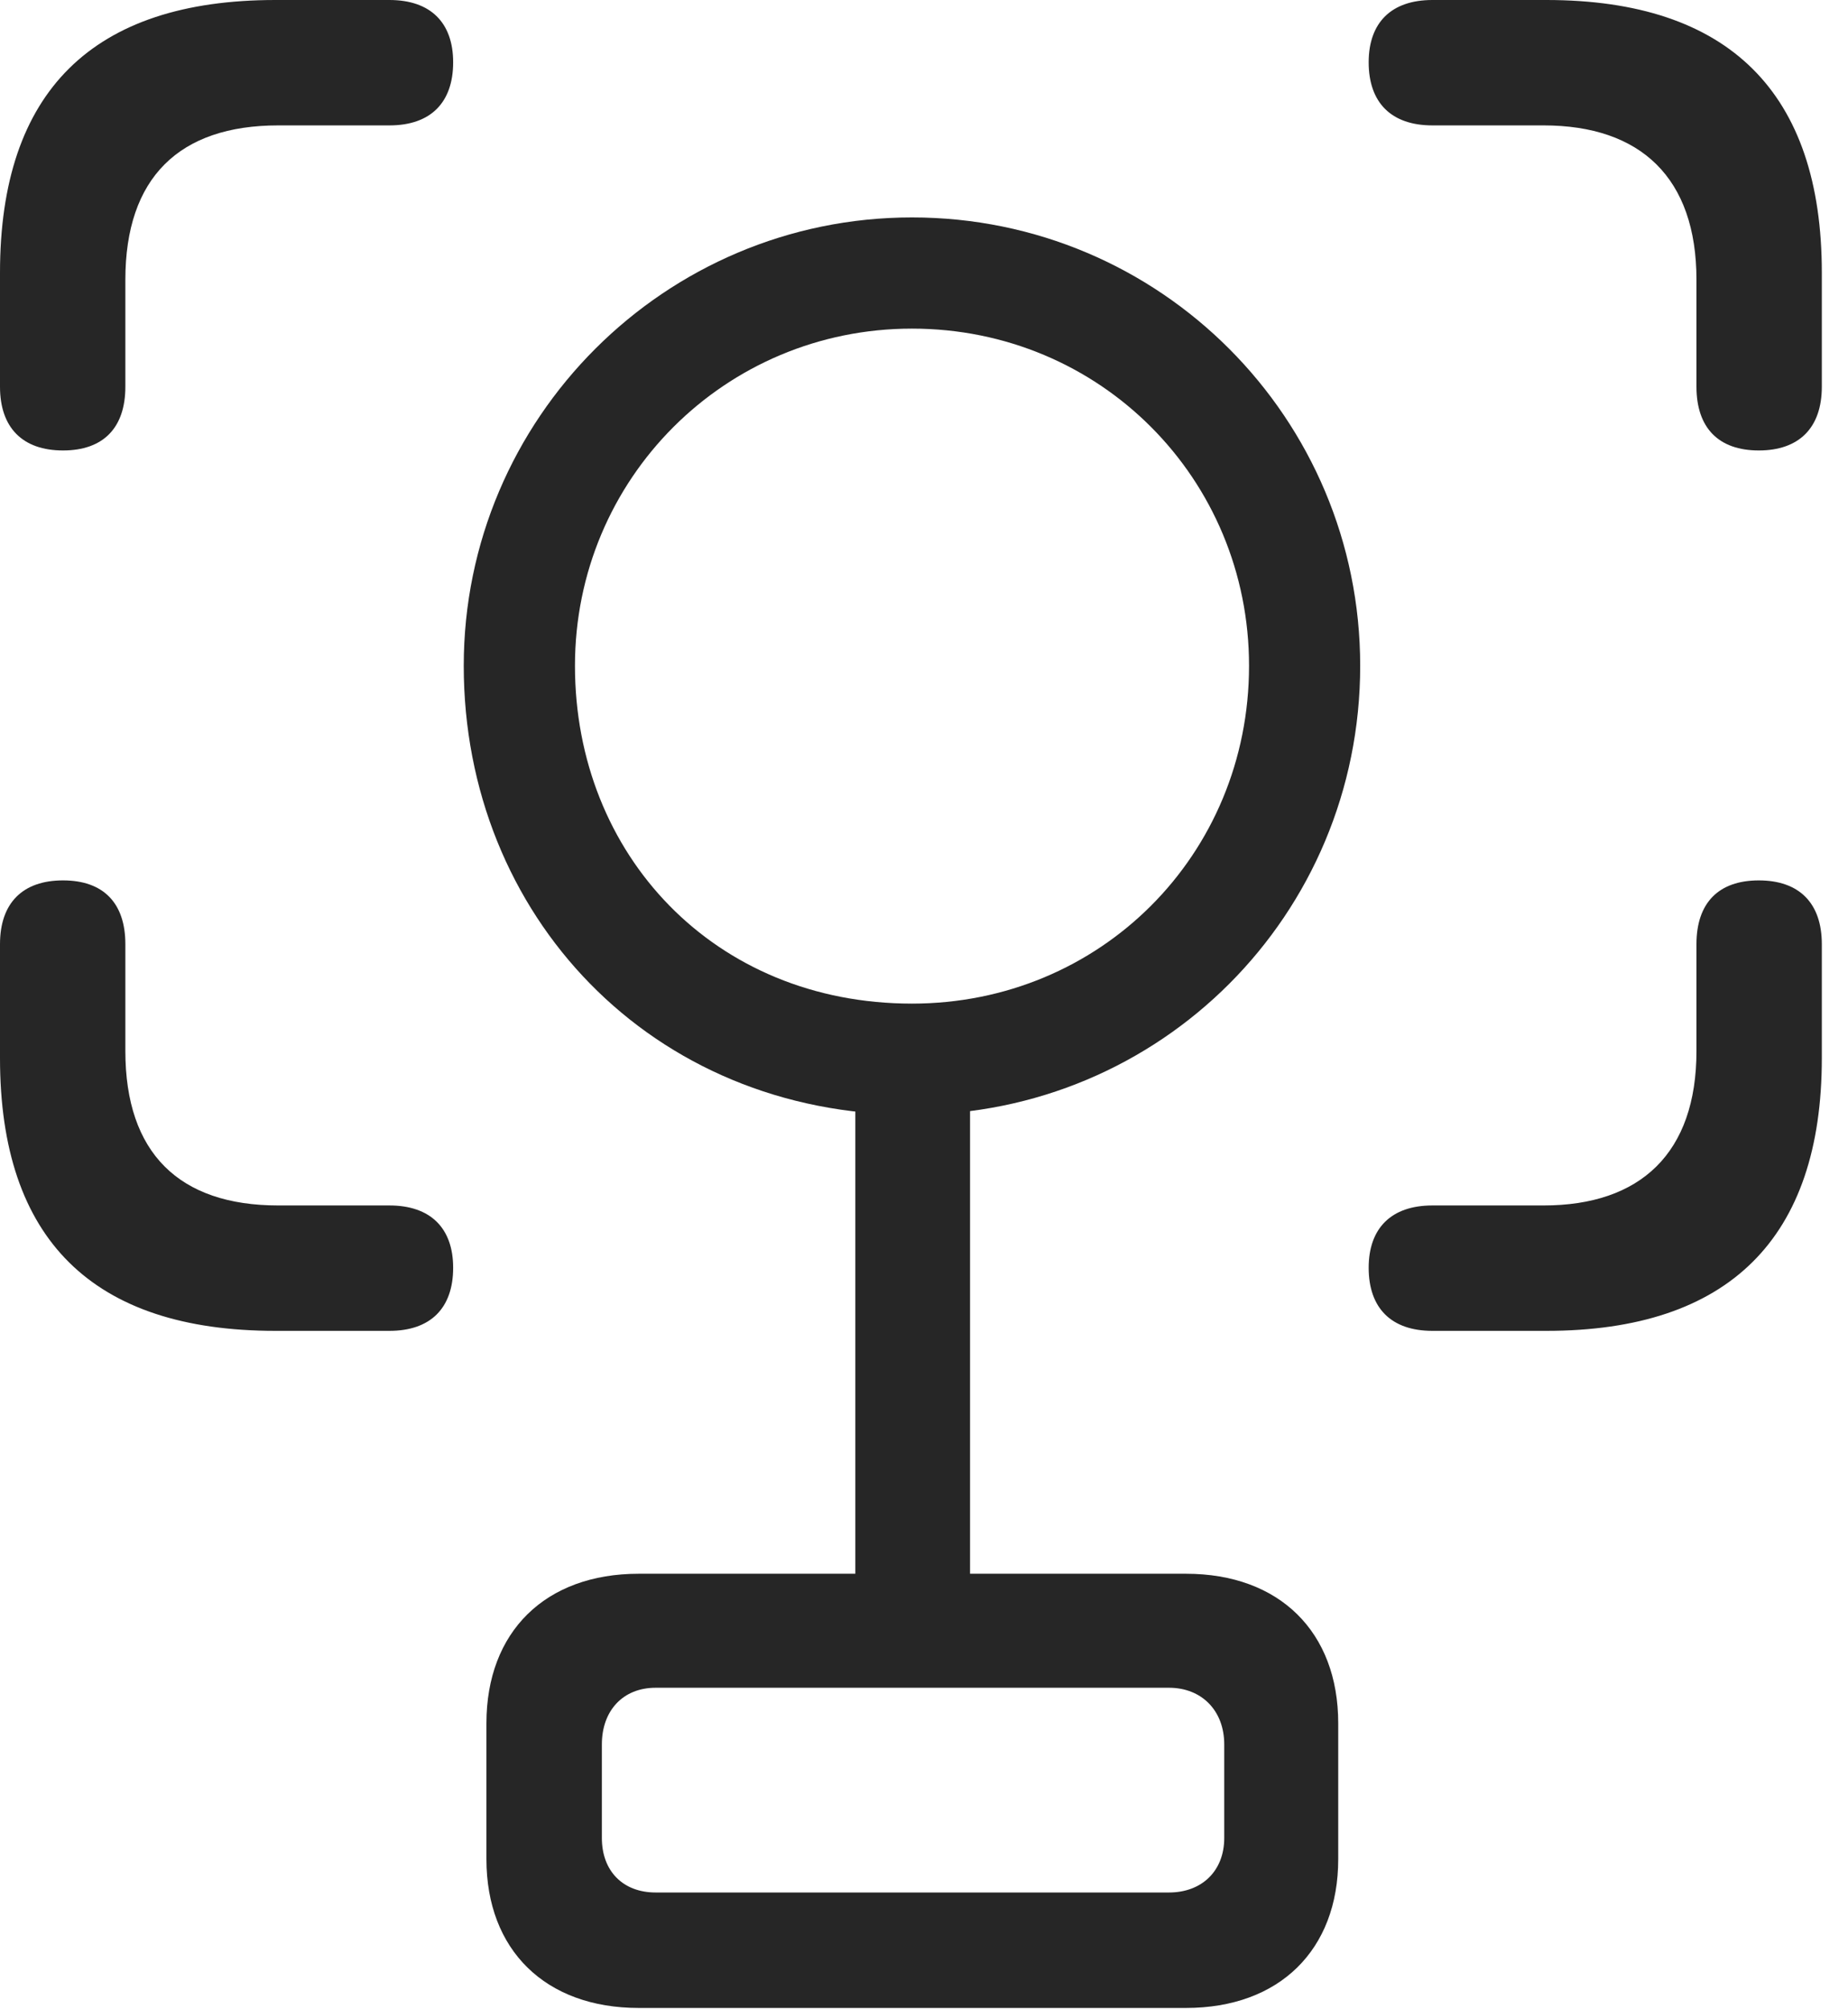 <?xml version="1.0" encoding="UTF-8"?>
<!--Generator: Apple Native CoreSVG 326-->
<!DOCTYPE svg
PUBLIC "-//W3C//DTD SVG 1.1//EN"
       "http://www.w3.org/Graphics/SVG/1.1/DTD/svg11.dtd">
<svg version="1.1" xmlns="http://www.w3.org/2000/svg" xmlns:xlink="http://www.w3.org/1999/xlink" viewBox="0 0 25.488 27.705">
 <g>
  <rect height="27.705" opacity="0" width="25.488" x="0" y="0"/>
  <path d="M0.869 6.211C1.426 6.211 1.729 5.898 1.729 5.332L1.729 3.857C1.729 2.451 2.471 1.729 3.838 1.729L5.371 1.729C5.938 1.729 6.25 1.416 6.25 0.859C6.25 0.312 5.938 0 5.371 0L3.799 0C1.279 0 0 1.26 0 3.76L0 5.332C0 5.898 0.312 6.211 0.869 6.211ZM24.258 6.211C24.814 6.211 25.127 5.898 25.127 5.332L25.127 3.76C25.127 1.279 23.848 0 21.328 0L19.756 0C19.189 0 18.877 0.312 18.877 0.859C18.877 1.416 19.189 1.729 19.756 1.729L21.289 1.729C22.627 1.729 23.398 2.451 23.398 3.857L23.398 5.332C23.398 5.898 23.701 6.211 24.258 6.211ZM3.799 18.35L5.371 18.35C5.938 18.35 6.25 18.037 6.25 17.48C6.25 16.934 5.938 16.621 5.371 16.621L3.838 16.621C2.471 16.621 1.729 15.898 1.729 14.492L1.729 13.018C1.729 12.451 1.426 12.139 0.869 12.139C0.312 12.139 0 12.451 0 13.018L0 14.59C0 17.09 1.279 18.35 3.799 18.35ZM19.756 18.35L21.328 18.35C23.848 18.35 25.127 17.07 25.127 14.59L25.127 13.018C25.127 12.451 24.814 12.139 24.258 12.139C23.701 12.139 23.398 12.451 23.398 13.018L23.398 14.492C23.398 15.898 22.627 16.621 21.289 16.621L19.756 16.621C19.189 16.621 18.877 16.934 18.877 17.48C18.877 18.037 19.189 18.35 19.756 18.35Z" fill="black" fill-opacity="0.85"/>
  <path d="M12.578 15.371C16.006 15.371 18.76 12.617 18.76 9.18C18.76 5.771 16.006 2.998 12.578 2.998C9.17 2.998 6.396 5.771 6.396 9.18C6.396 12.617 8.984 15.371 12.578 15.371ZM12.578 13.838C9.854 13.838 7.93 11.787 7.93 9.18C7.93 6.602 10 4.531 12.578 4.531C15.176 4.531 17.227 6.602 17.227 9.18C17.227 11.787 15.176 13.838 12.578 13.838ZM11.797 22.764L13.379 22.764L13.379 14.912L11.797 14.912ZM8.809 27.686L16.357 27.686C17.646 27.686 18.457 26.885 18.457 25.635L18.457 23.76C18.457 22.5 17.646 21.699 16.357 21.699L8.809 21.699C7.52 21.699 6.709 22.5 6.709 23.76L6.709 25.635C6.709 26.885 7.52 27.686 8.809 27.686ZM9.043 26.094C8.594 26.094 8.301 25.801 8.301 25.342L8.301 24.053C8.301 23.584 8.594 23.271 9.043 23.271L16.123 23.271C16.572 23.271 16.885 23.584 16.885 24.053L16.885 25.342C16.885 25.801 16.572 26.094 16.123 26.094Z" fill="black" fill-opacity="0.85"/>
 </g>
</svg>
